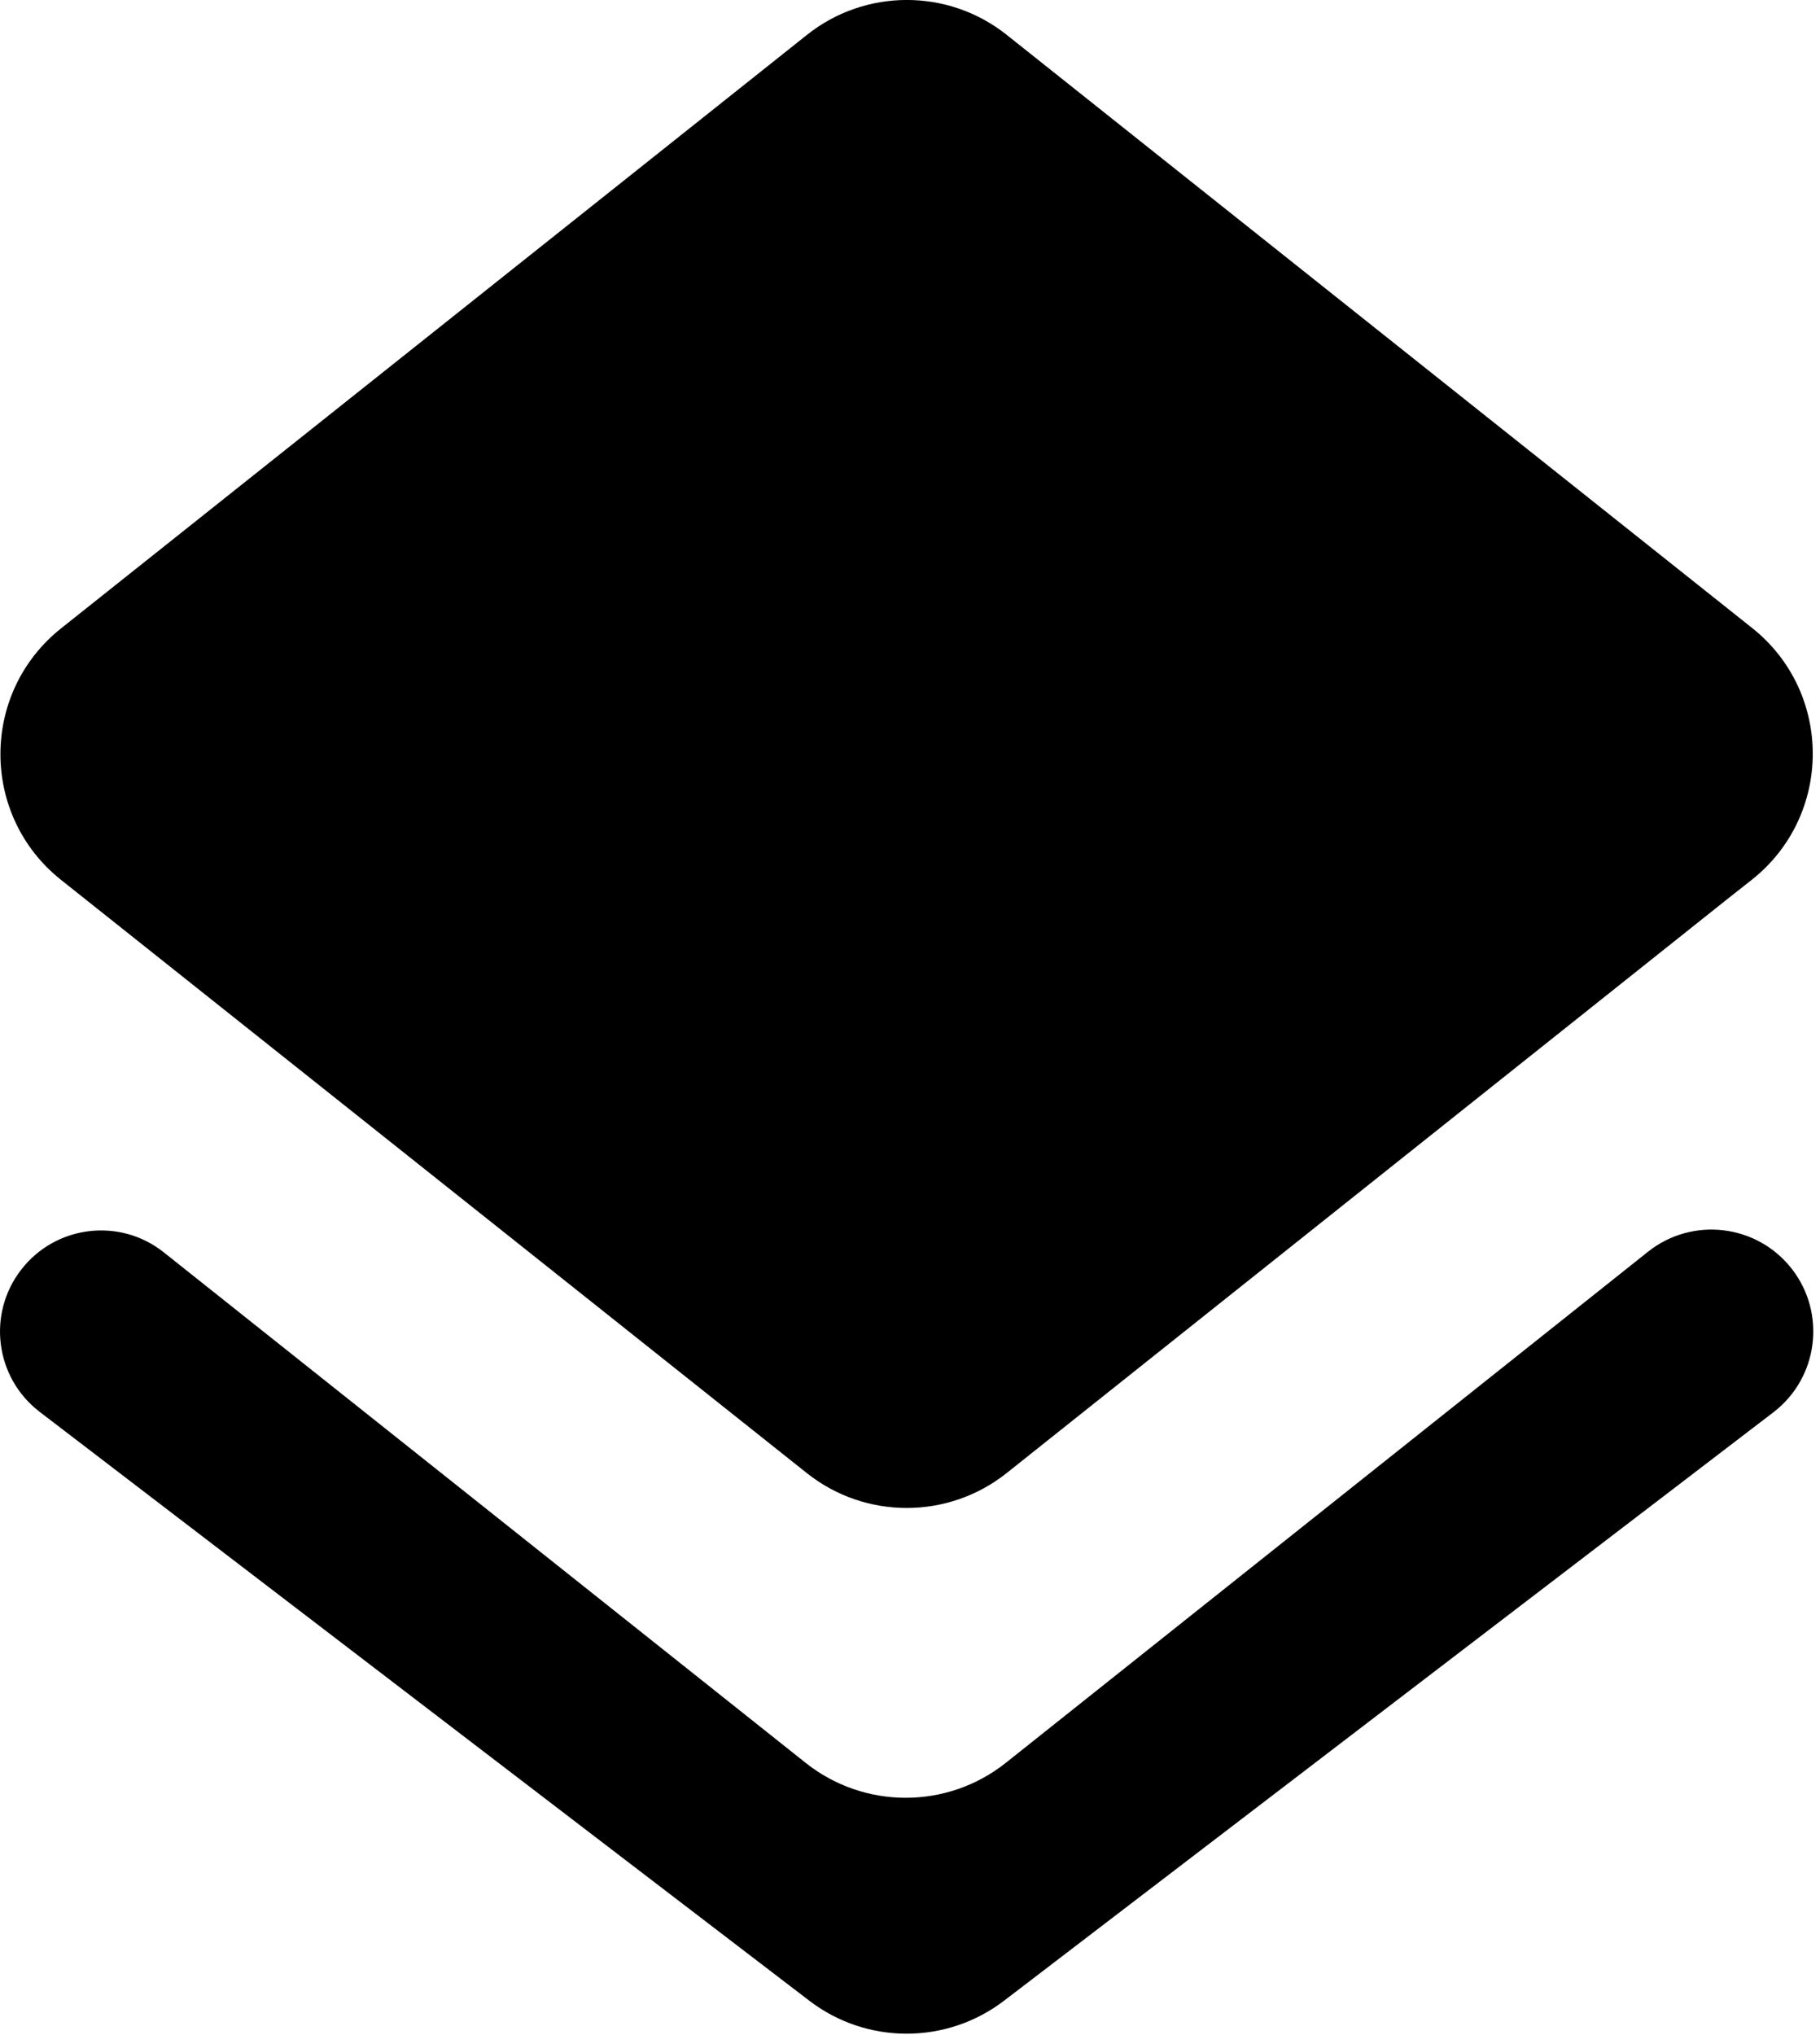<svg width="17" height="19" viewBox="0 0 17 19" fill="currentColor" xmlns="http://www.w3.org/2000/svg">
<path fill="currentColor"  d="M7.536 13.753C8.083 14.188 8.858 14.187 9.404 13.752L16.137 8.392L16.364 8.213C17.121 7.613 17.122 6.464 16.366 5.863L9.404 0.326C8.858 -0.109 8.083 -0.109 7.537 0.326L0.57 5.867C-0.184 6.467 -0.185 7.613 0.569 8.214L0.793 8.392L7.536 13.753Z" />
<path fill="currentColor"  fill-rule="evenodd" clip-rule="evenodd" d="M9.394 16.459C8.847 16.893 8.073 16.893 7.526 16.459L1.531 11.693C1.12 11.365 0.52 11.438 0.198 11.854C-0.123 12.268 -0.045 12.863 0.37 13.181L7.558 18.678C8.095 19.09 8.842 19.09 9.38 18.678L16.564 13.186C16.983 12.866 17.061 12.265 16.738 11.848C16.413 11.429 15.809 11.357 15.394 11.686L9.394 16.459Z" />
</svg>
